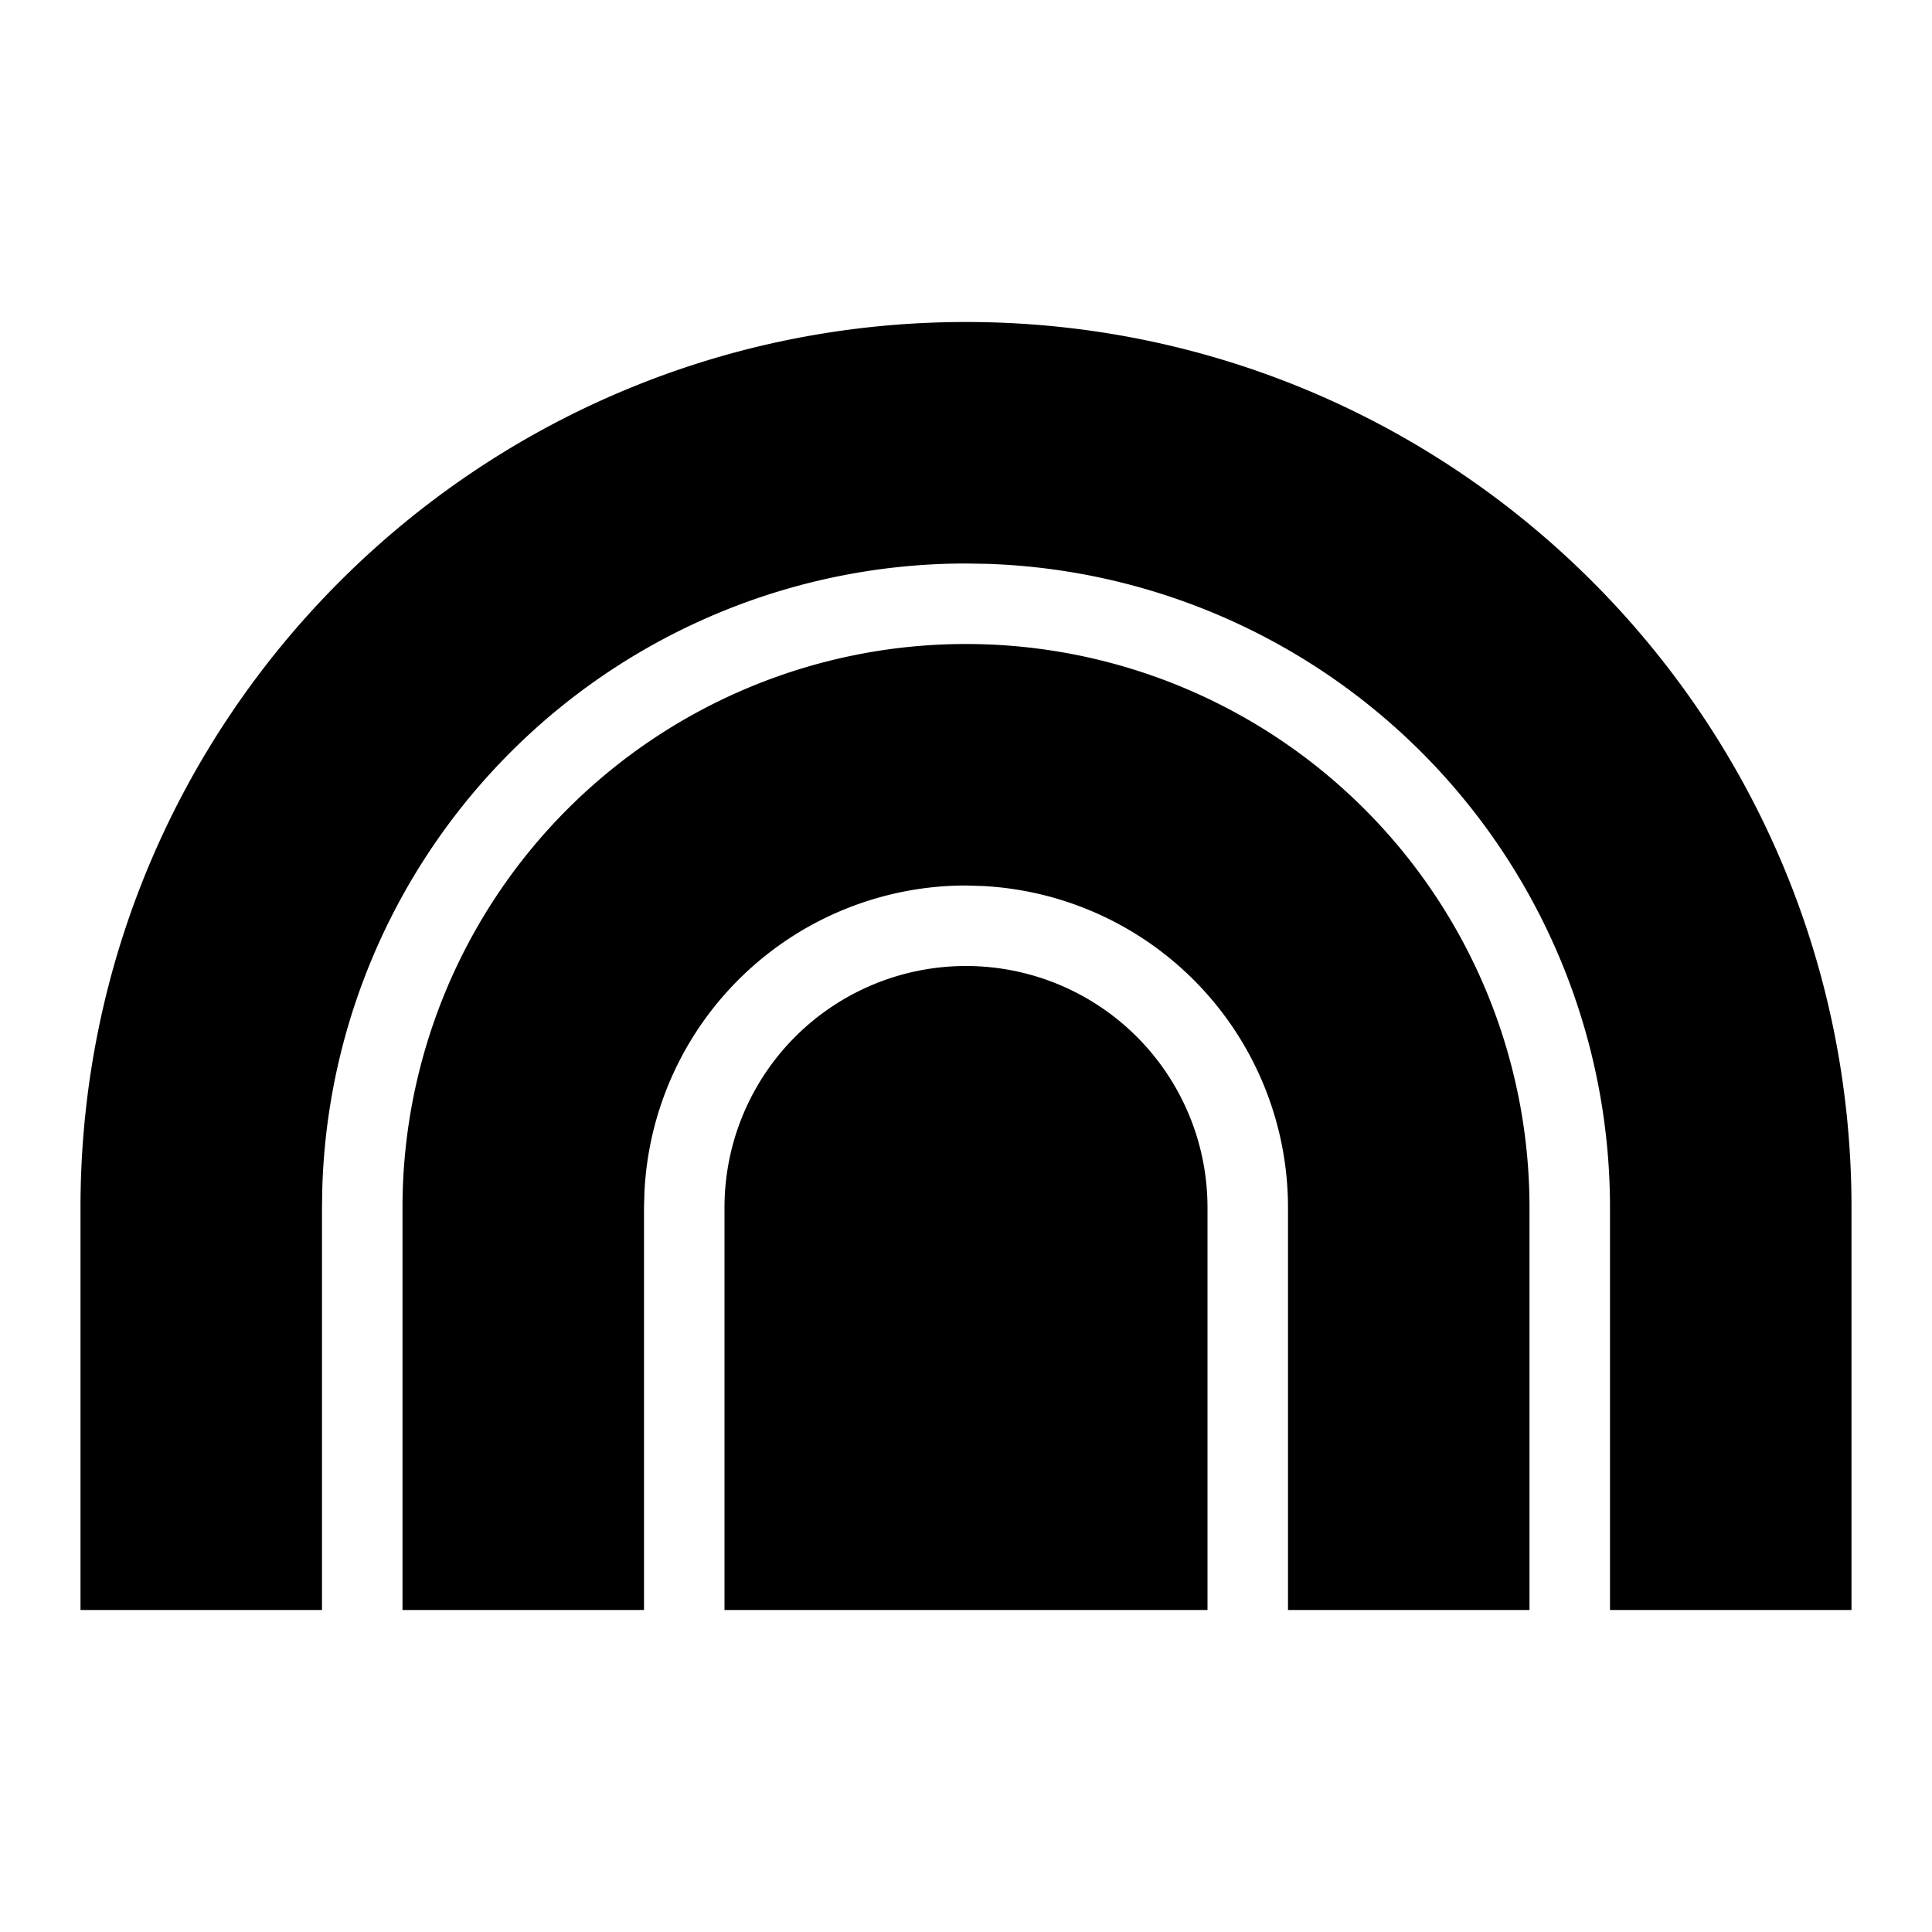 <svg xmlns="http://www.w3.org/2000/svg" viewBox="0 0 24 24"><path d="M12 4C5.925 4 1 8.925 1 15v5h3v-5l.004-.25A8 8 0 0 1 12 7l.25.004A8 8 0 0 1 20 15v5h3v-5c0-6.075-4.925-11-11-11zm0 4a7 7 0 0 0-7 7v5h3v-5l.006-.2A4 4 0 0 1 12 11l.2.006A4 4 0 0 1 16 15v5h3v-5a7 7 0 0 0-7-7zm0 4a3 3 0 0 0-3 3v5h6v-5a3 3 0 0 0-3-3z"/></svg>